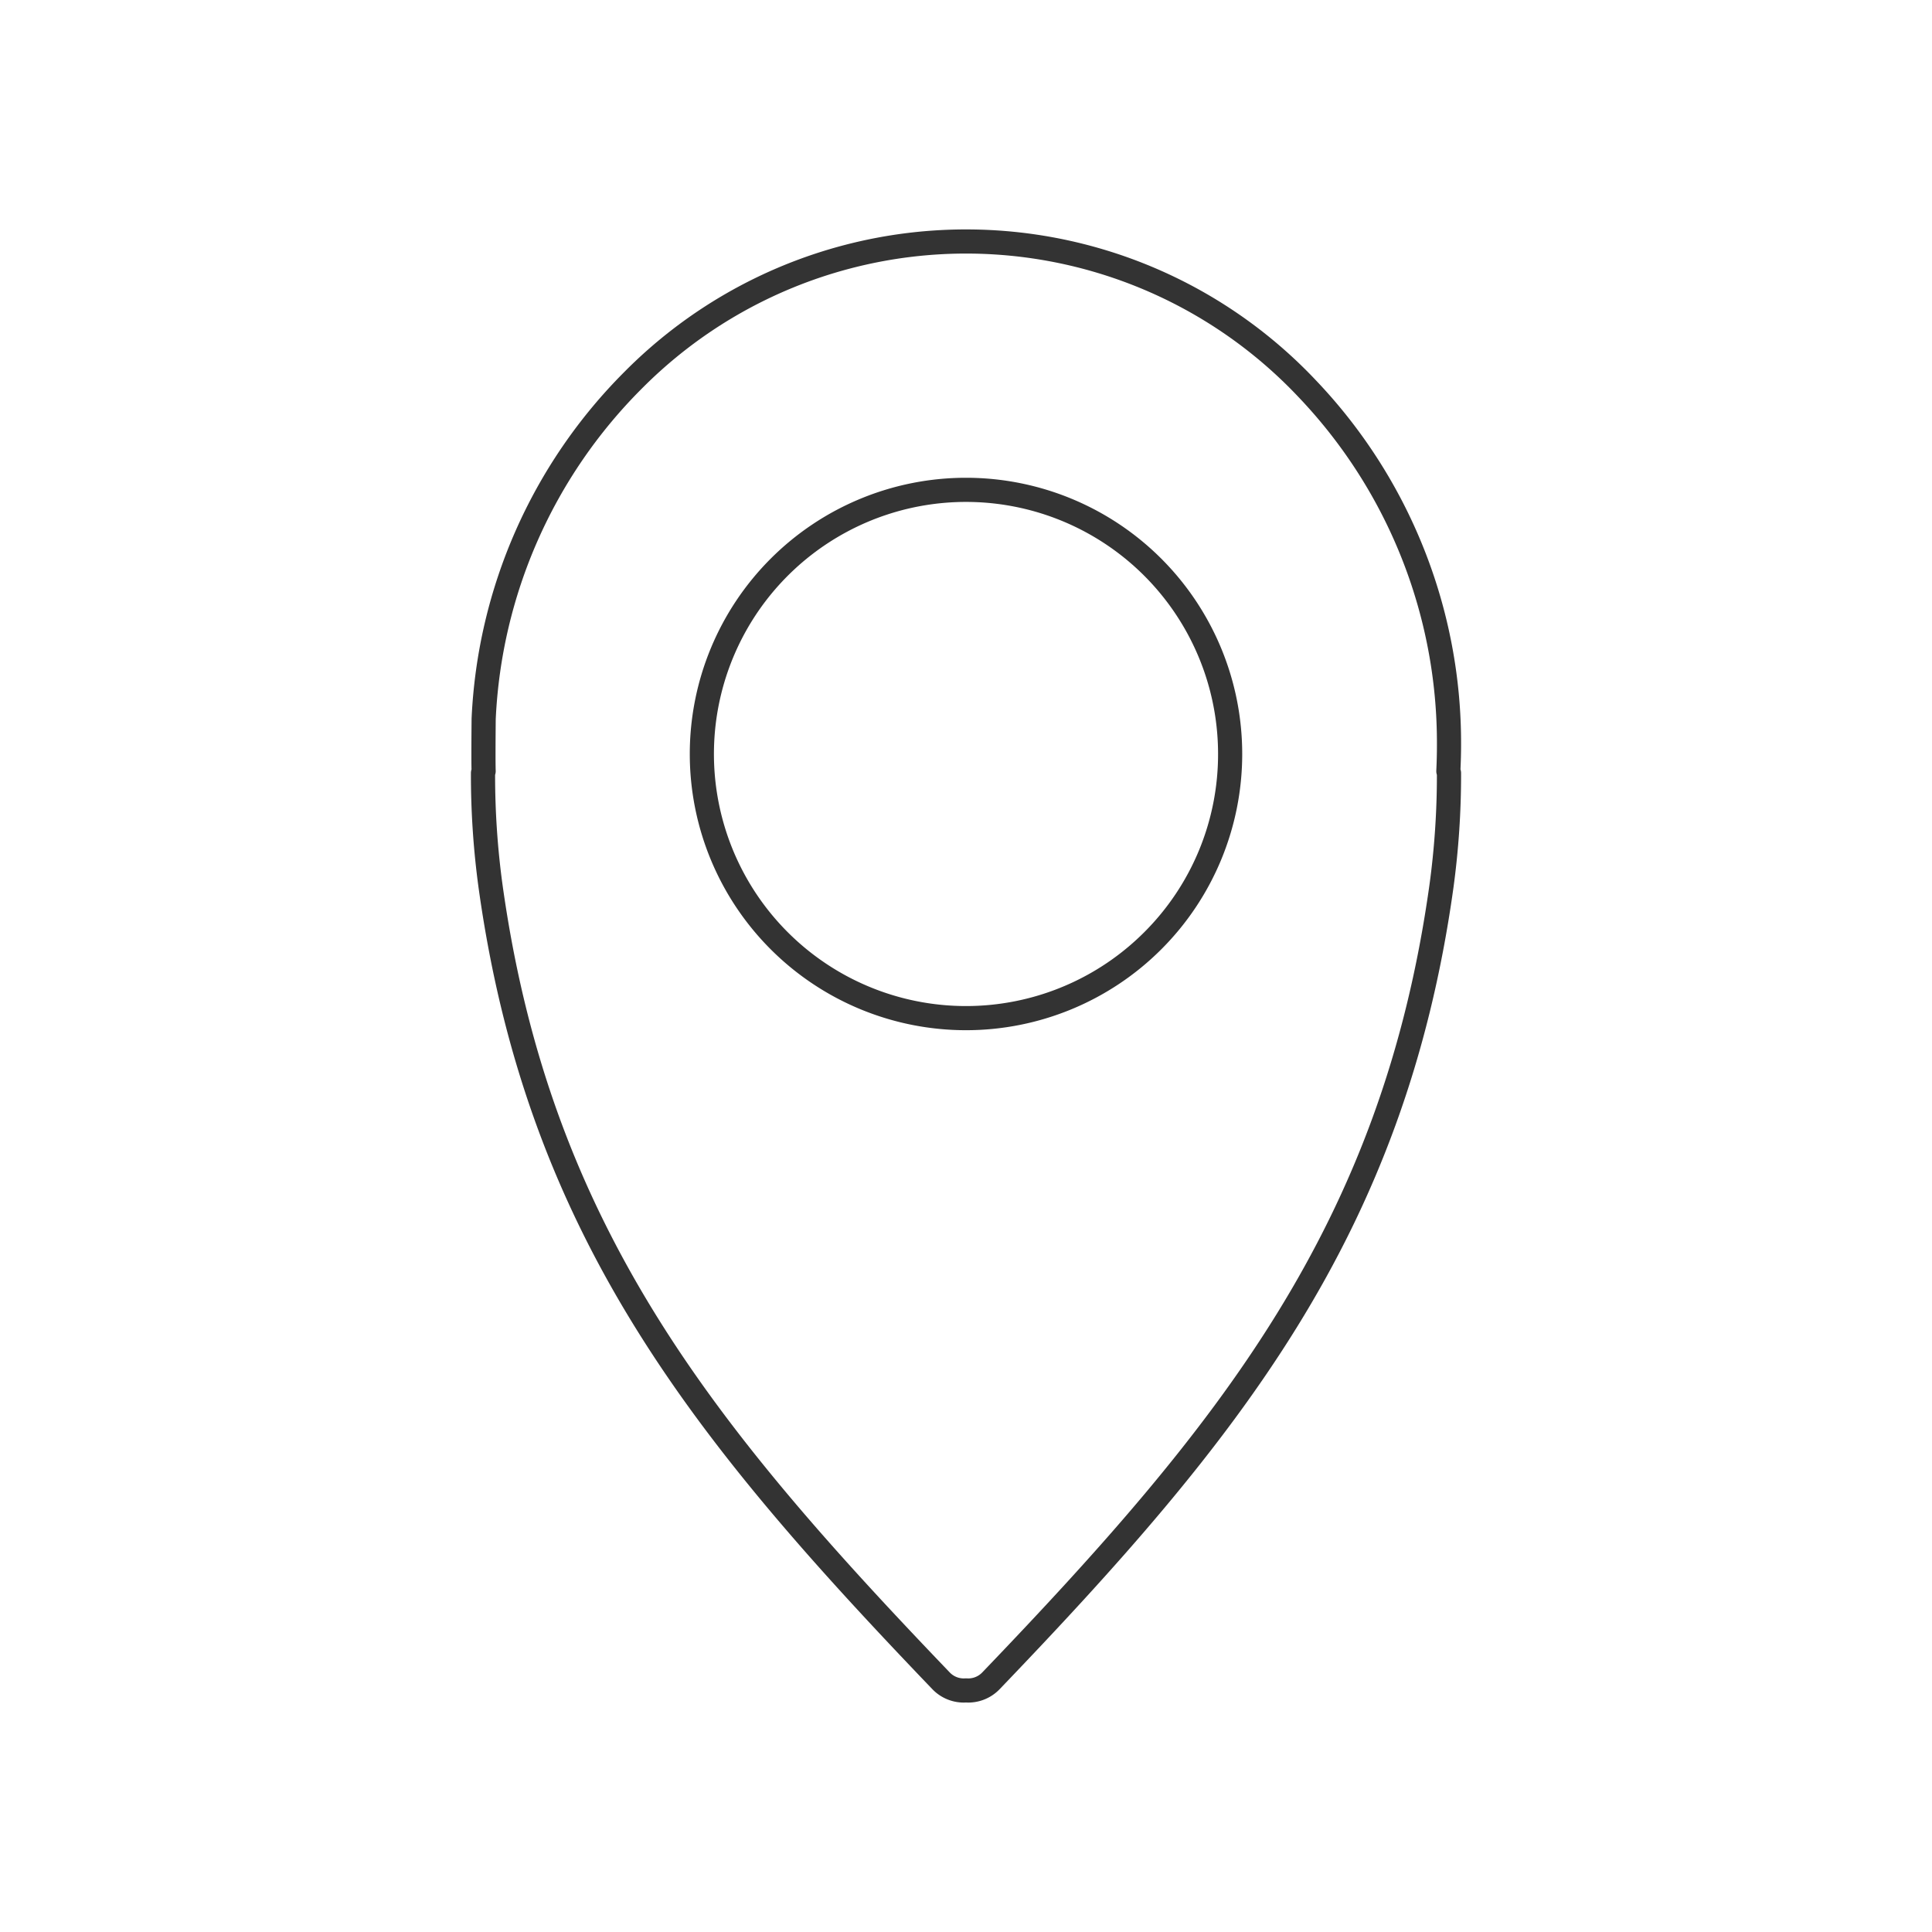 <svg xmlns="http://www.w3.org/2000/svg" viewBox="0 0 320 320">
  <title>_.location</title>
  <g id="camera">
    <g>
      <path d="M160,79.134a45.75,45.75,0,1,0,45.75,45.75A45.751,45.751,0,0,0,160,79.134Zm29.522,75.272A41.75,41.75,0,1,1,201.75,124.884,41.611,41.611,0,0,1,189.522,154.405Z" style="fill: #333"/>
      <path d="M218.012,63.052A79.665,79.665,0,0,0,103.42,61.595a86.751,86.751,0,0,0-25.308,57.369l-.002.078c0,.004-.034,3.331-.034,5.939,0,.622.002,1.204.007,1.694.003.293.007.538.013.758a2.023,2.023,0,0,0-.095.578,138.099,138.099,0,0,0,1.268,19.051c4.007,28.812,12.965,51.794,25.847,72.64,12.881,20.85,29.645,39.567,49.287,60.054l.004.003A7.216,7.216,0,0,0,159.63,282c.122,0,.245-.007.368-.013.122.006.245.013.371.013a7.217,7.217,0,0,0,5.224-2.24l.005-.004c19.642-20.487,36.406-39.203,49.287-60.054,12.882-20.846,21.84-43.827,25.847-72.64A138.096,138.096,0,0,0,242,128.012a2.017,2.017,0,0,0-.098-.588c.059-1.324.098-2.653.098-3.994A86.995,86.995,0,0,0,218.012,63.052Zm-6.53,154.549c-12.62,20.435-29.177,38.955-48.769,59.385l-.003.002A3.205,3.205,0,0,1,160.37,278l-.234-.008-.273,0L159.63,278a3.204,3.204,0,0,1-2.341-1.012l-.003-.003c-19.591-20.429-36.148-38.95-48.768-59.384-12.62-20.44-21.343-42.792-25.288-71.09a133.847,133.847,0,0,1-1.225-18.171,1.976,1.976,0,0,0,.099-.69c-.009-.172-.017-.549-.021-1.015-.005-.469-.007-1.04-.007-1.654,0-1.288.009-2.764.017-3.917.007-.989.014-1.733.016-1.928a82.75,82.75,0,0,1,24.13-54.705A75.666,75.666,0,0,1,215.125,65.82,82.995,82.995,0,0,1,238,123.43q0,2.124-.104,4.221a1.969,1.969,0,0,0,.099.69,133.826,133.826,0,0,1-1.225,18.171C232.825,174.808,224.102,197.161,211.482,217.601Z" style="fill: #333"/>
    </g>
  </g>
</svg>
